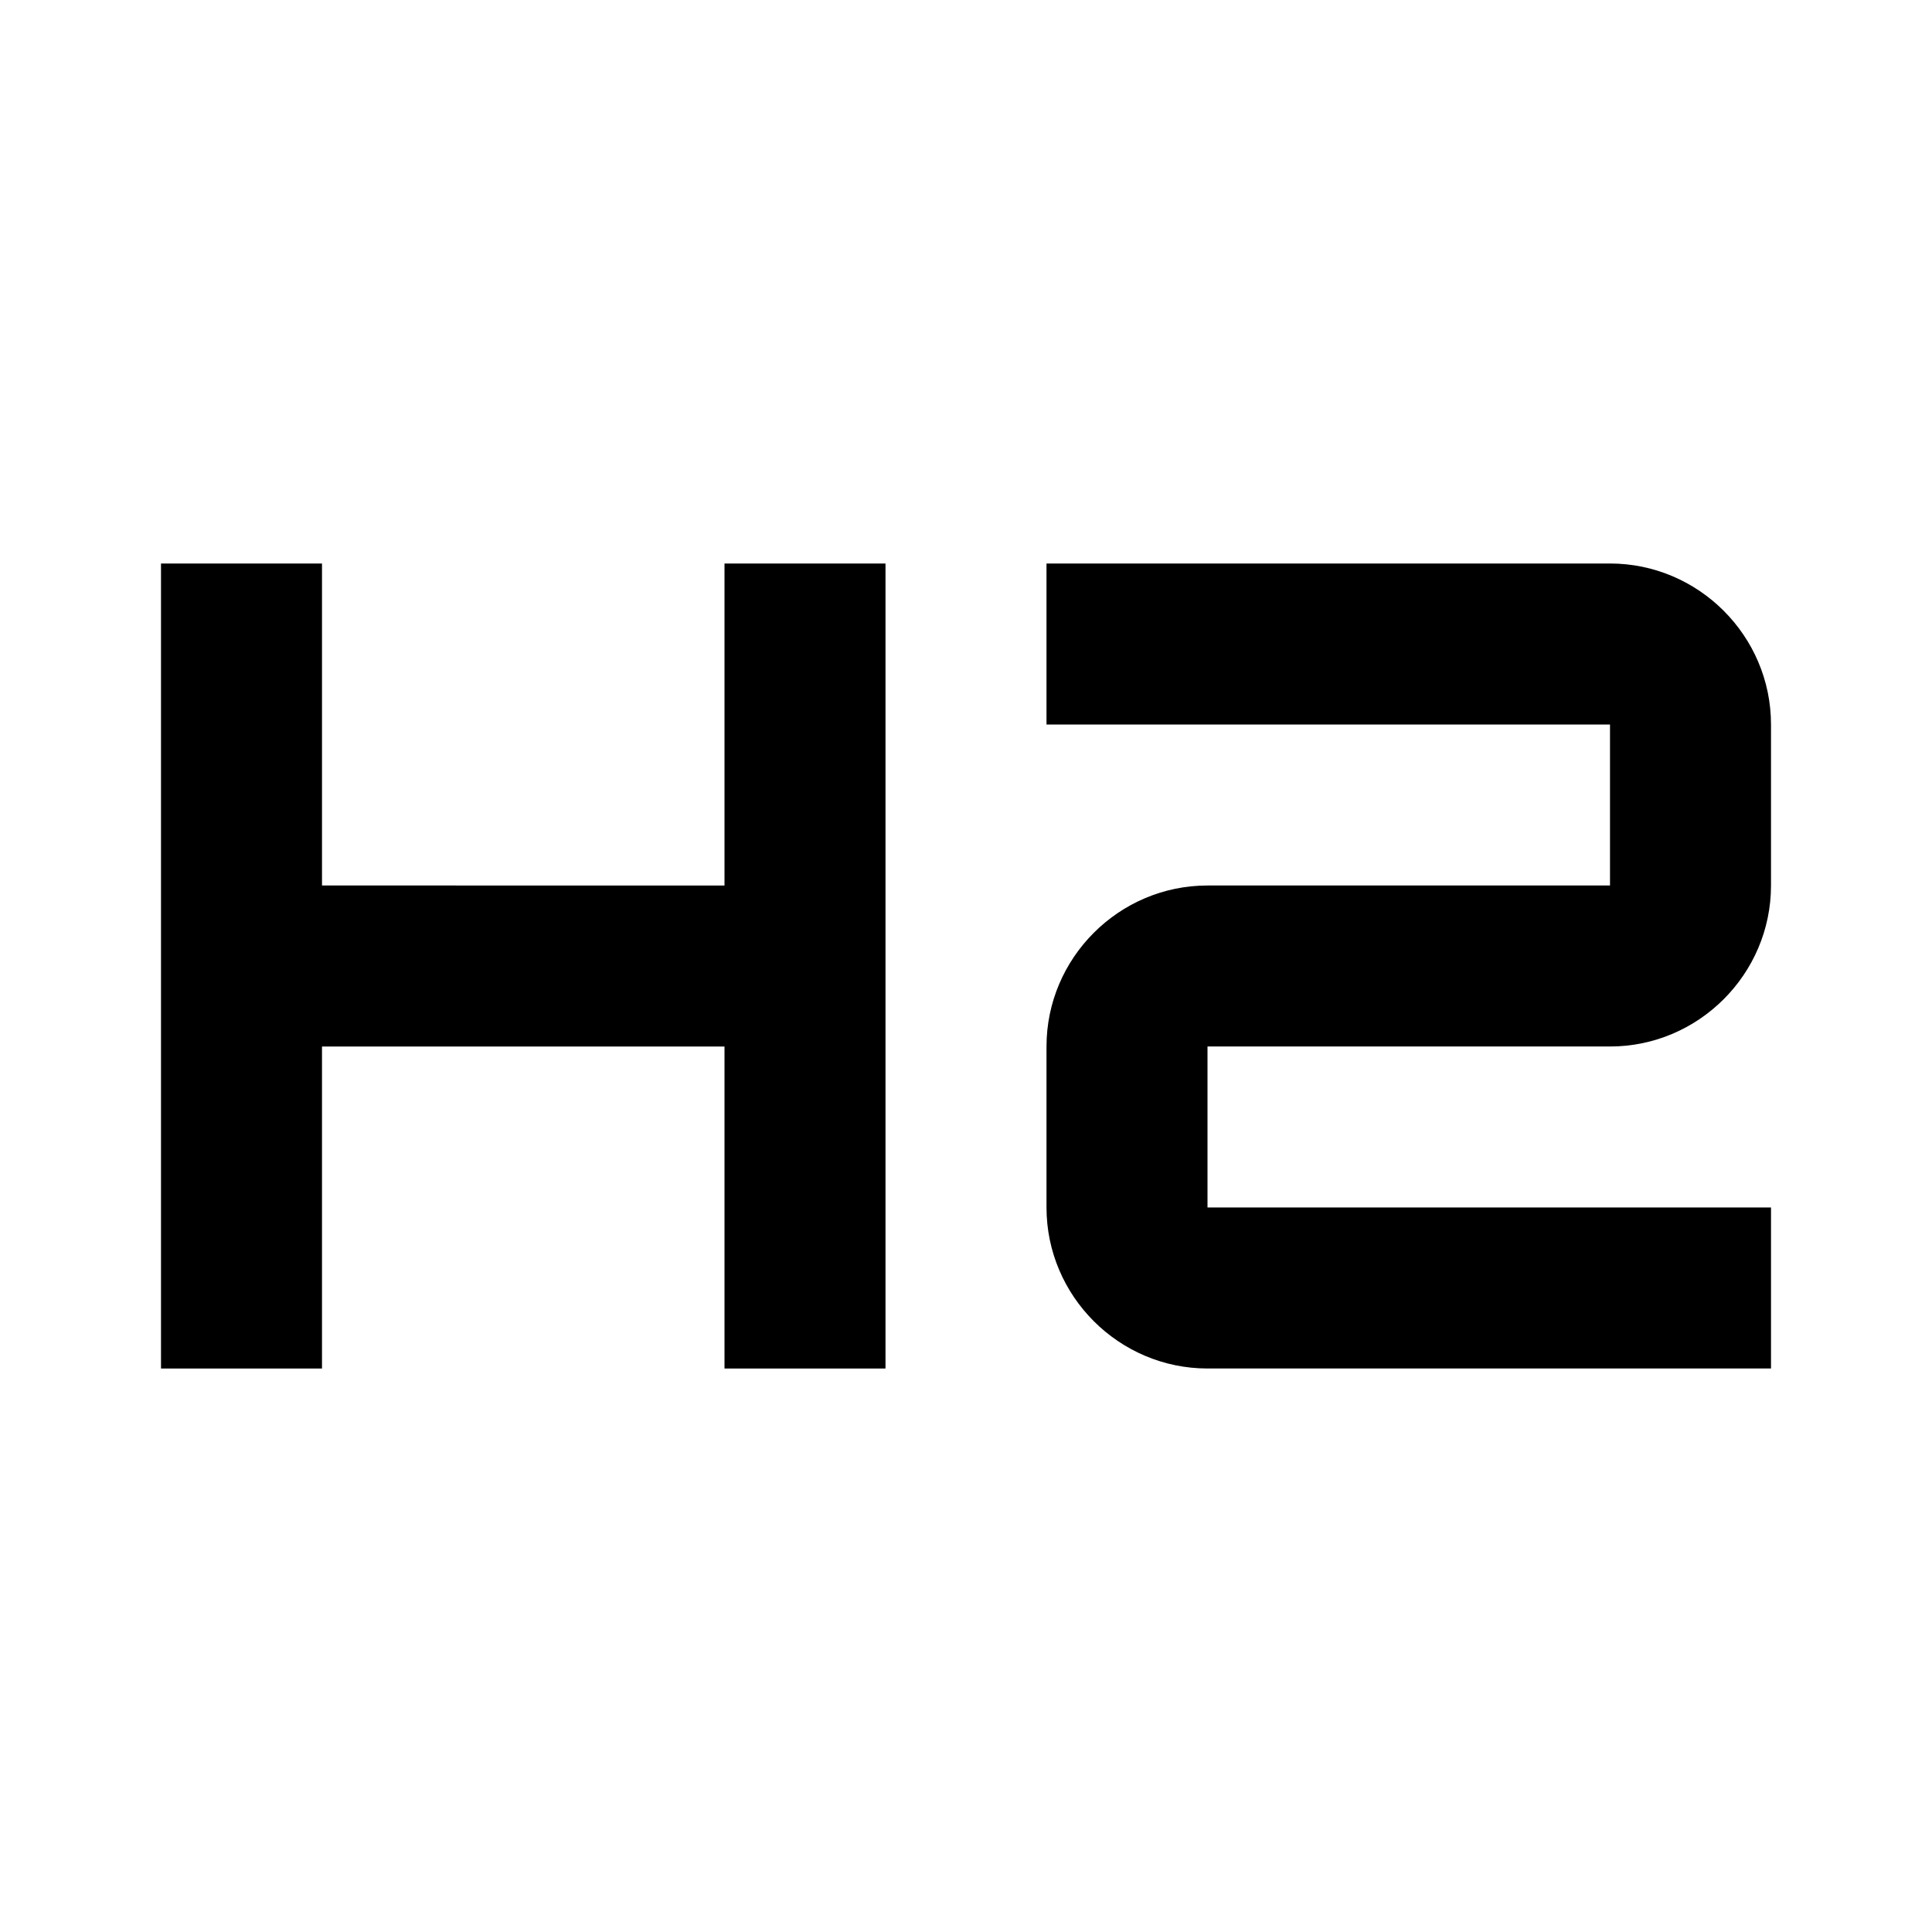 <svg xmlns="http://www.w3.org/2000/svg" width="24" height="24"><!--Boxicons v3.0 https://boxicons.com | License  https://docs.boxicons.com/free--><path d="M4 13h5v4h2V7H9v4H4V7H2v10h2zm9-4h7v2h-5c-1.1 0-2 .9-2 2v2c0 1.1.9 2 2 2h7v-2h-7v-2h5c1.1 0 2-.9 2-2V9c0-1.1-.9-2-2-2h-7z"/></svg>